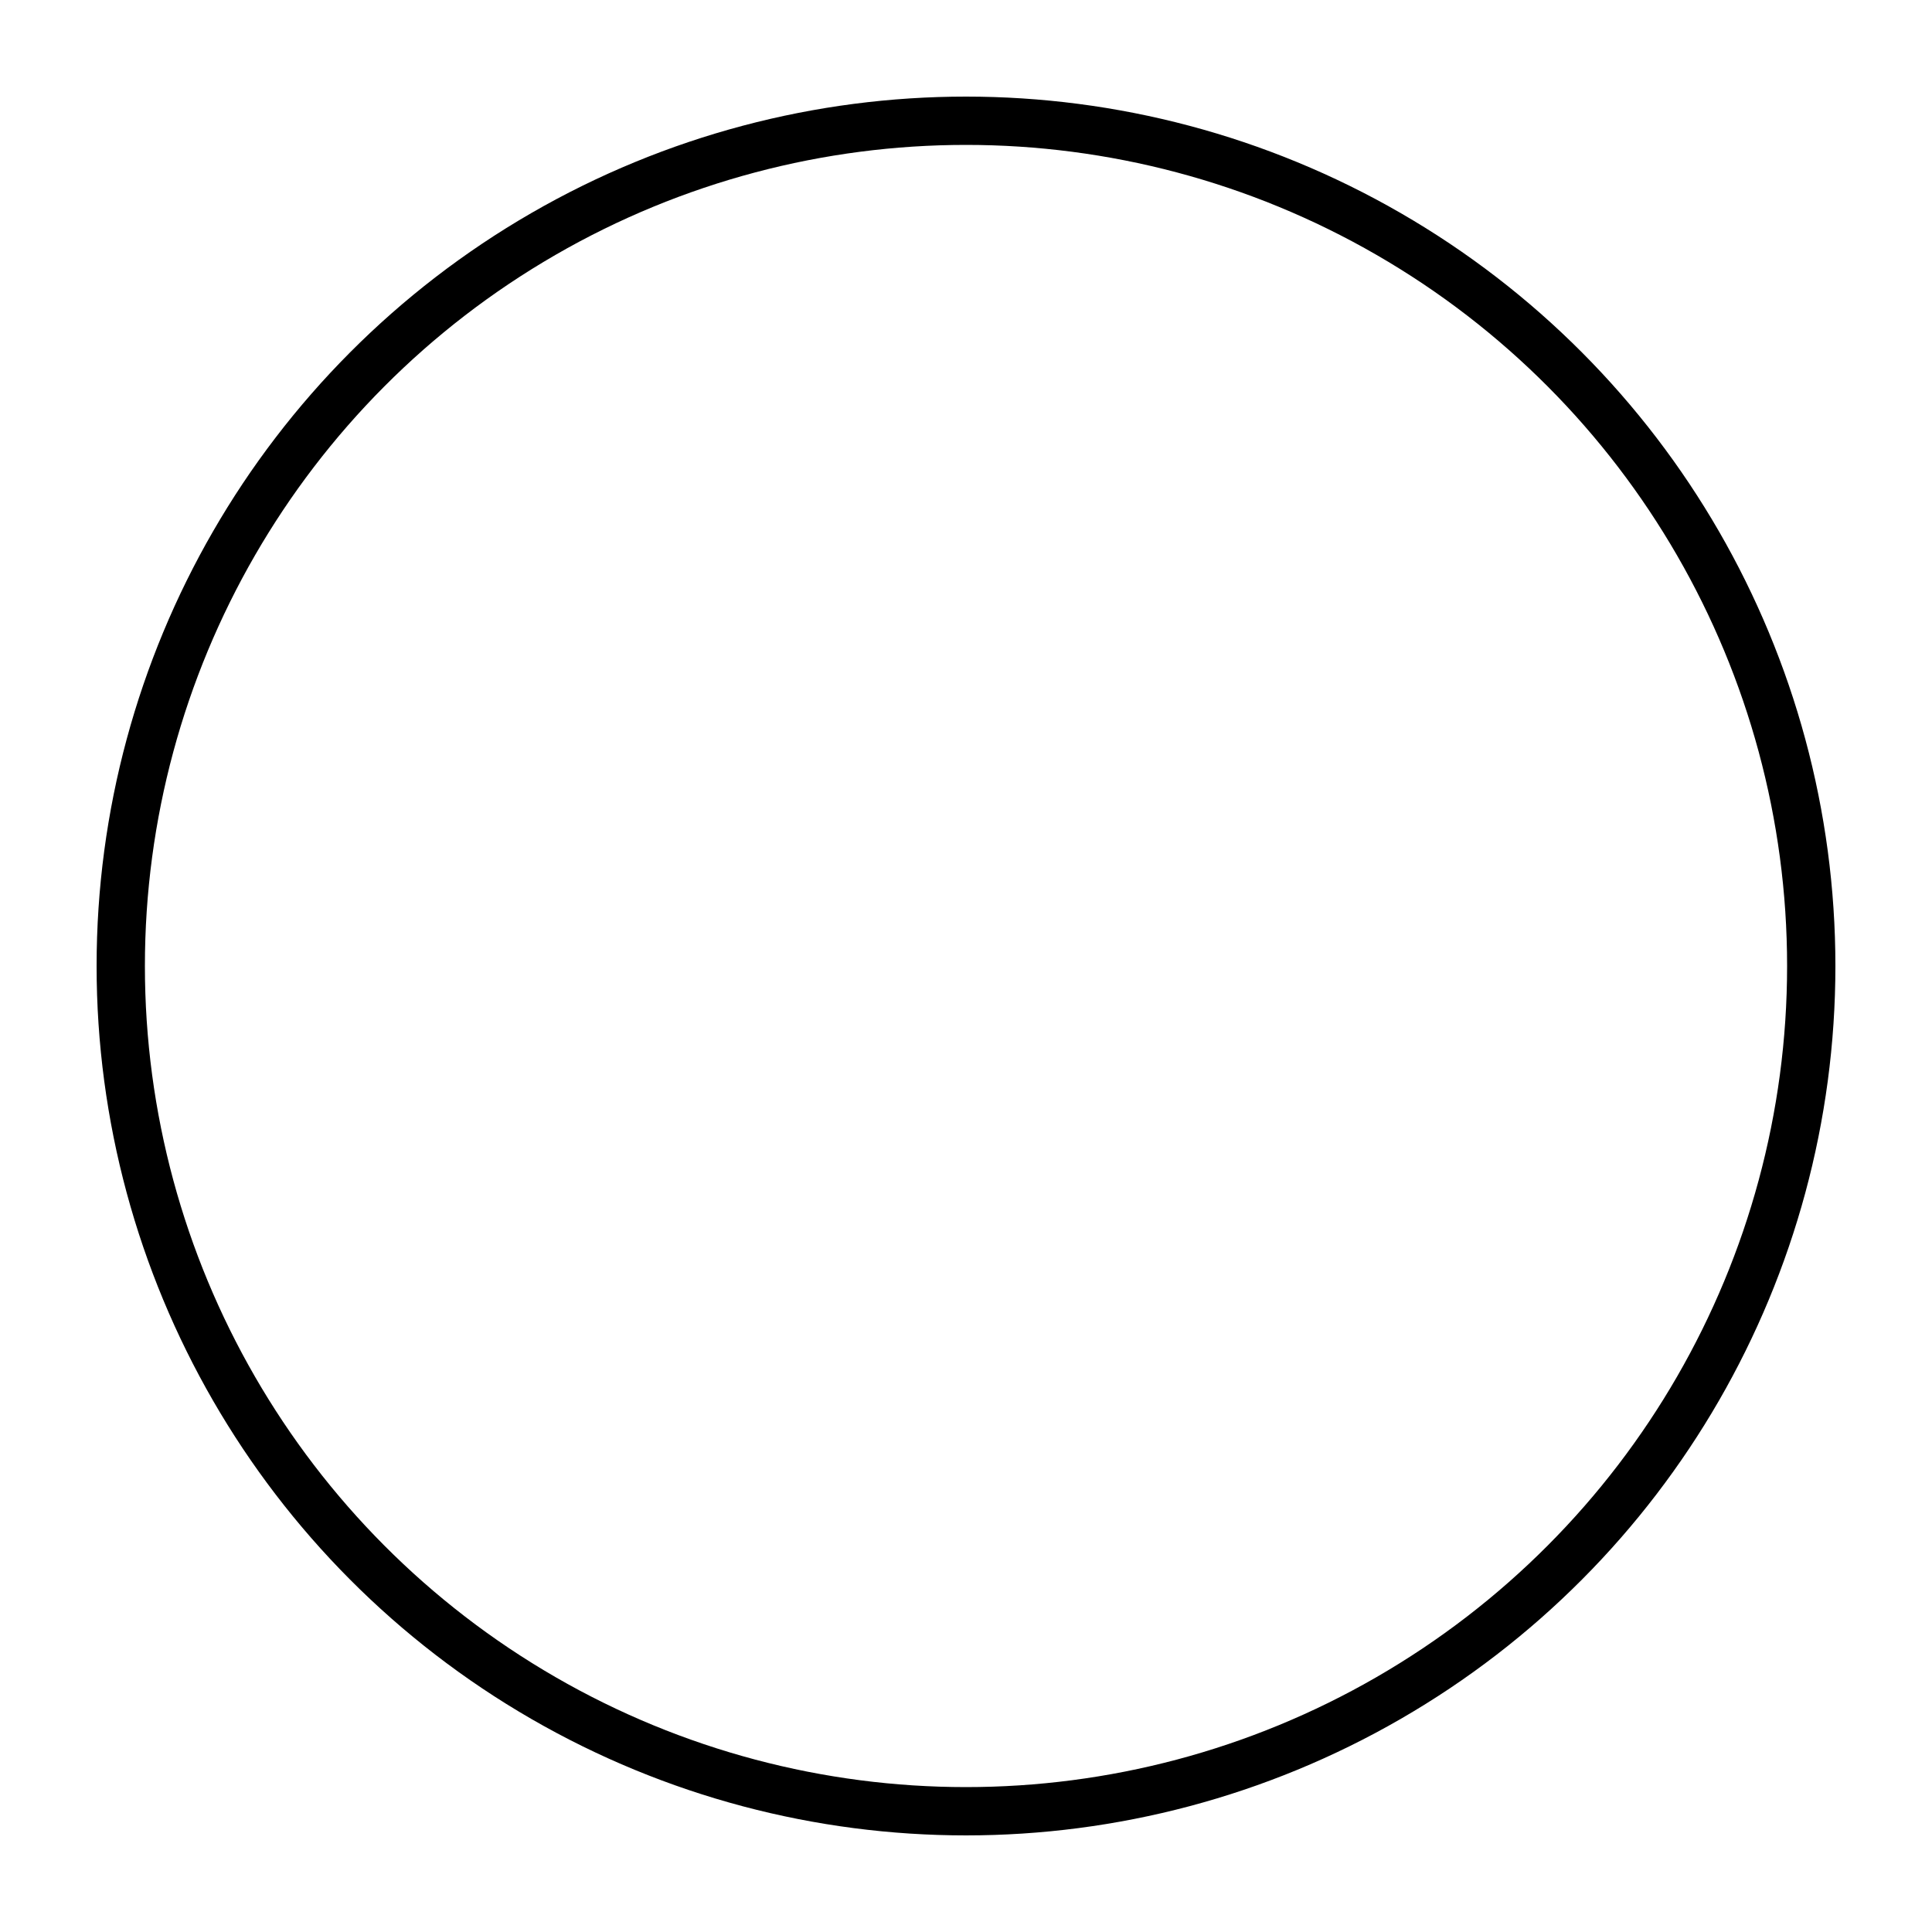 <?xml version="1.0"?>
<!DOCTYPE svg PUBLIC "-//W3C//DTD SVG 1.1//EN" "http://www.w3.org/Graphics/SVG/1.1/DTD/svg11.dtd" >
<!-- SVG content generated using Symbology Configuration Management System (SCMS) -->
<!-- Systematic Software Engineering Ltd. - www.systematic.co.uk - do not remove  -->
<svg id="WAS-CCCSCSP----" width="400px" height="400px" viewBox="0 0 400 400">
    <g>
        <svg viewBox="0 0 400 400" id="_0.WAS-CCCSCSP----" width="400px" height="400px">
            <circle cx="200" cy="200" r="175" style="fill:none;stroke:rgb(0,0,0);stroke-width:10"></circle>
        </svg>

    </g>
</svg>